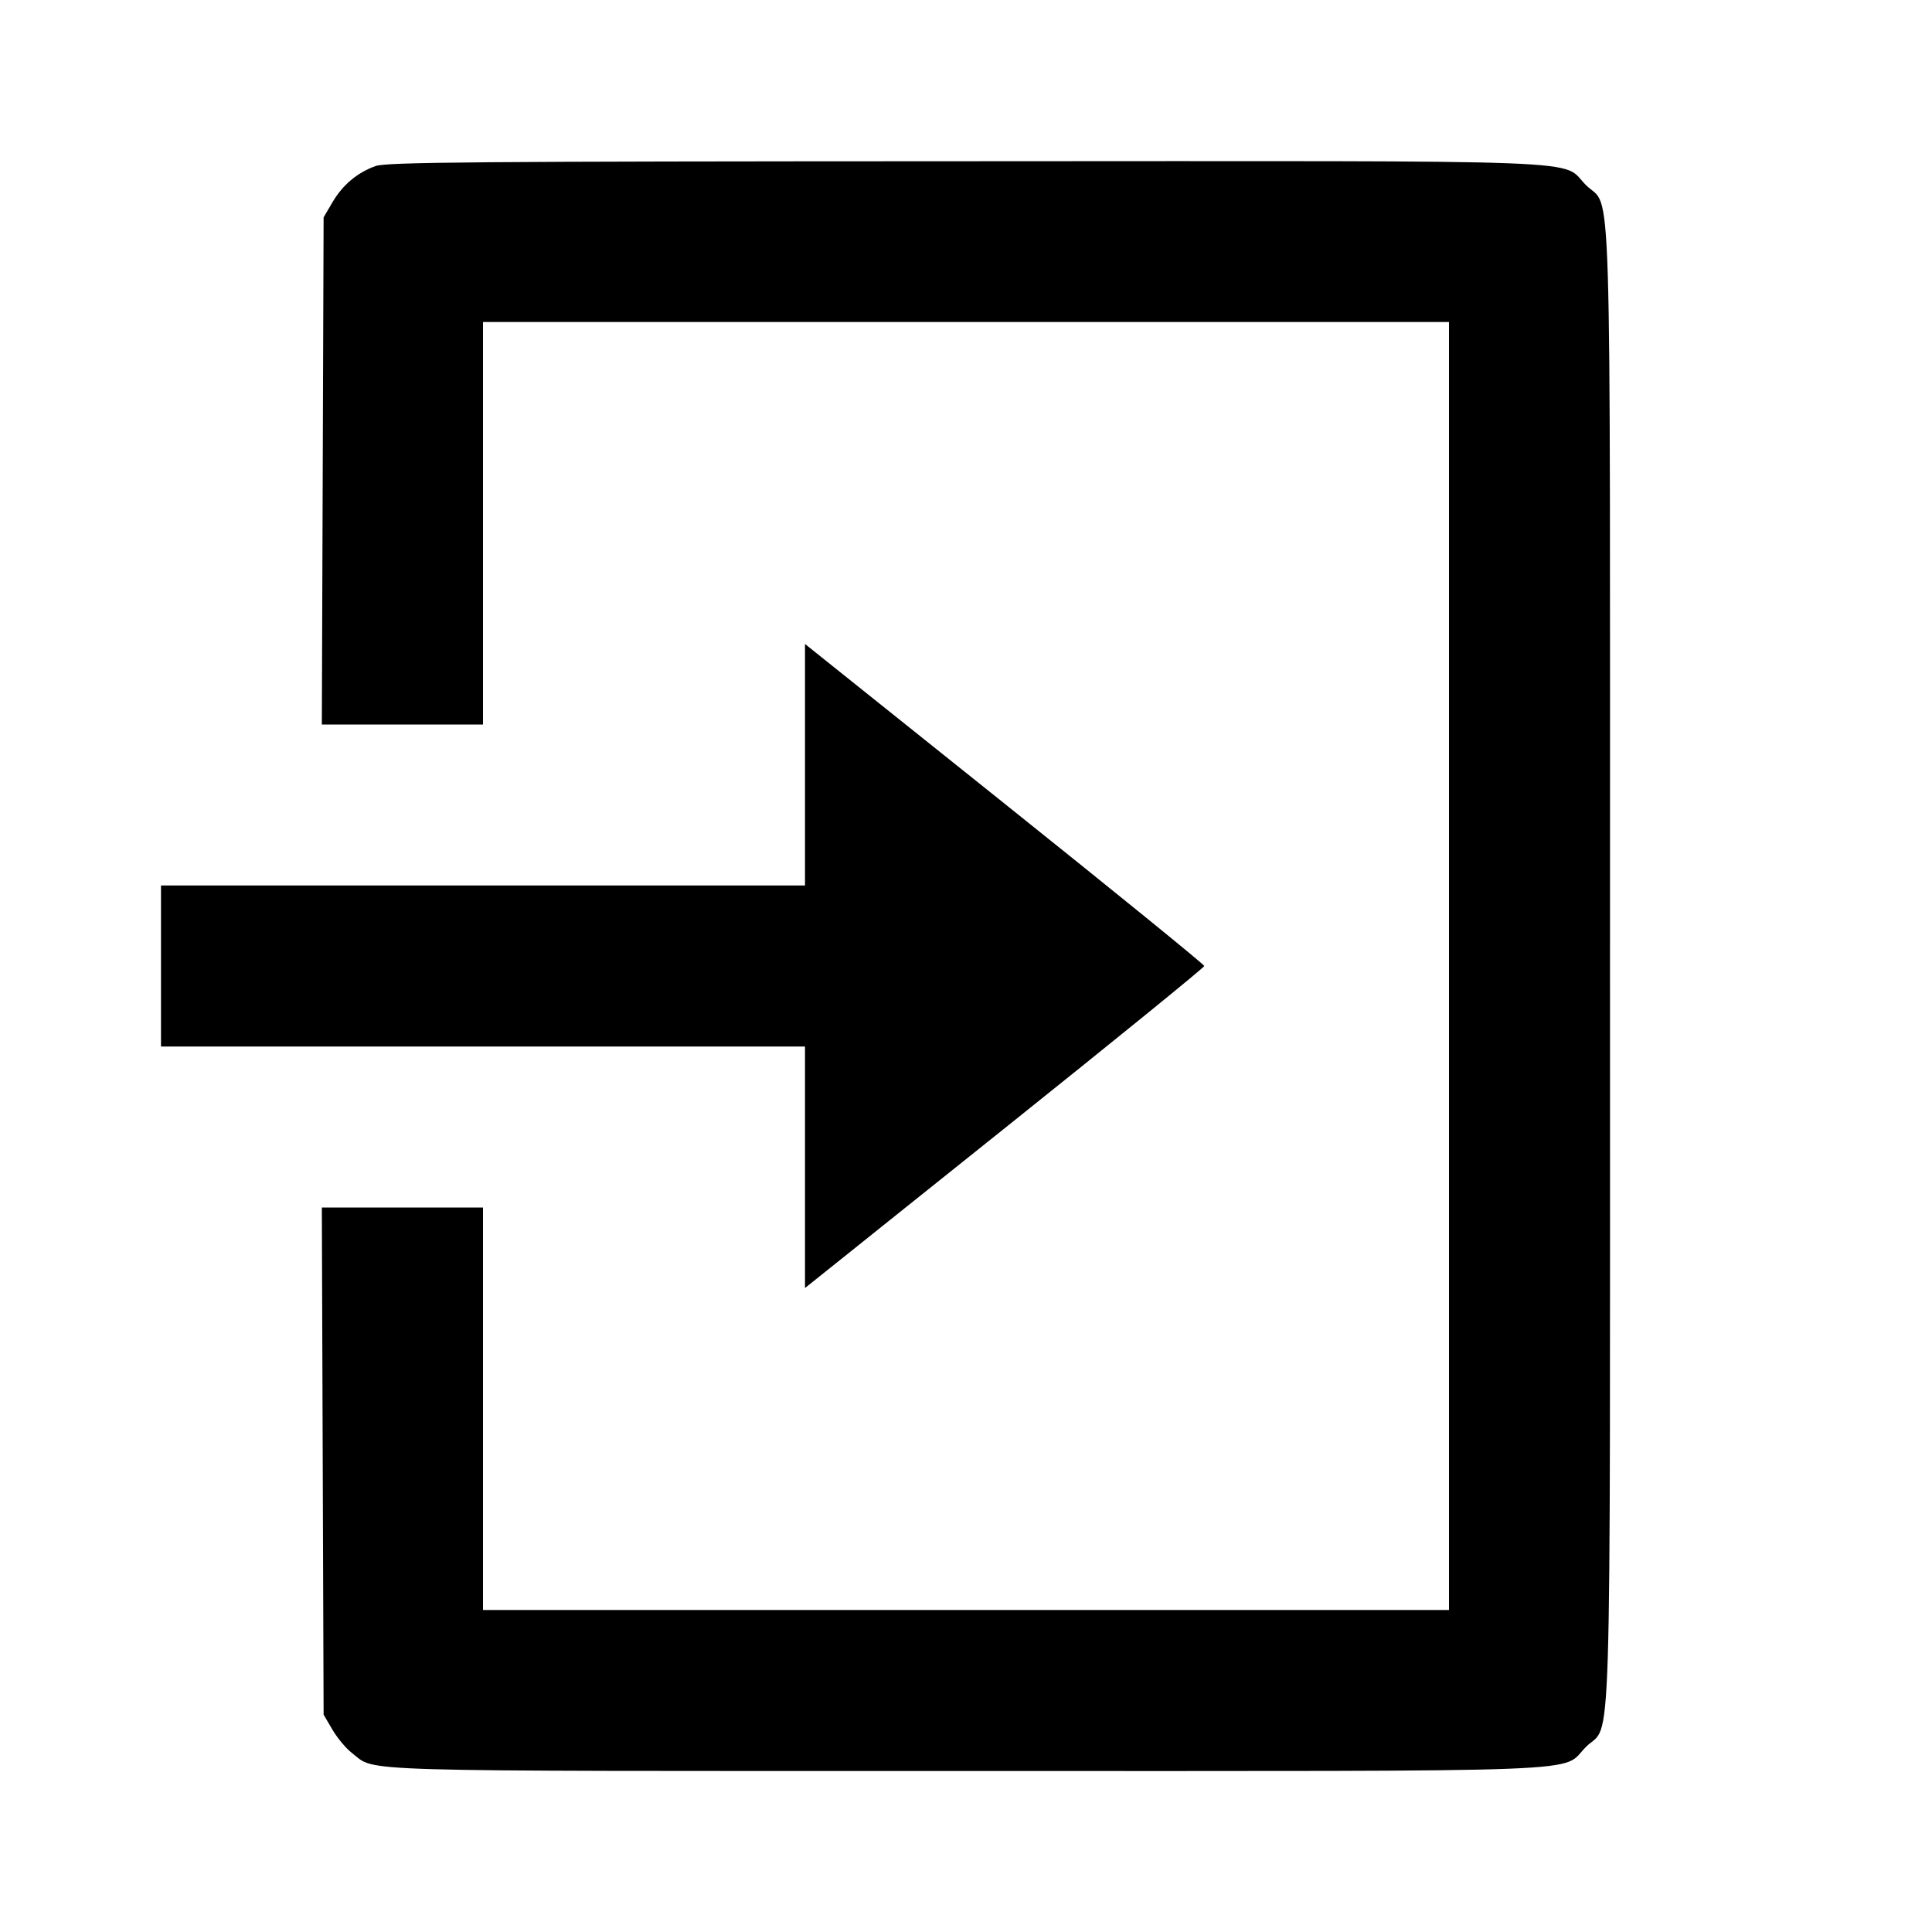 <svg viewBox="0 0 24 24" xmlns="http://www.w3.org/2000/svg"><path d="M4.664 2.063 C 4.436 2.146,4.257 2.297,4.131 2.511 L 4.020 2.700 4.009 5.850 L 3.998 9.000 4.999 9.000 L 6.000 9.000 6.000 6.500 L 6.000 4.000 12.000 4.000 L 18.000 4.000 18.000 12.000 L 18.000 20.000 12.000 20.000 L 6.000 20.000 6.000 17.500 L 6.000 15.000 4.999 15.000 L 3.998 15.000 4.009 18.150 L 4.020 21.300 4.131 21.489 C 4.192 21.592,4.301 21.723,4.374 21.778 C 4.683 22.014,4.201 22.000,11.998 22.000 C 20.023 22.000,19.377 22.025,19.701 21.701 C 20.027 21.375,20.000 22.264,20.000 12.000 C 20.000 1.736,20.027 2.625,19.701 2.299 C 19.377 1.975,20.026 2.000,11.983 2.003 C 5.871 2.005,4.797 2.014,4.664 2.063 M10.000 9.500 L 10.000 11.000 6.000 11.000 L 2.000 11.000 2.000 12.000 L 2.000 13.000 6.000 13.000 L 10.000 13.000 10.000 14.500 L 10.000 16.000 12.480 14.016 C 13.844 12.925,14.960 12.018,14.960 12.000 C 14.960 11.982,13.844 11.075,12.480 9.984 L 10.000 8.000 10.000 9.500 " stroke="none" fill-rule="evenodd" fill="black"></path></svg>